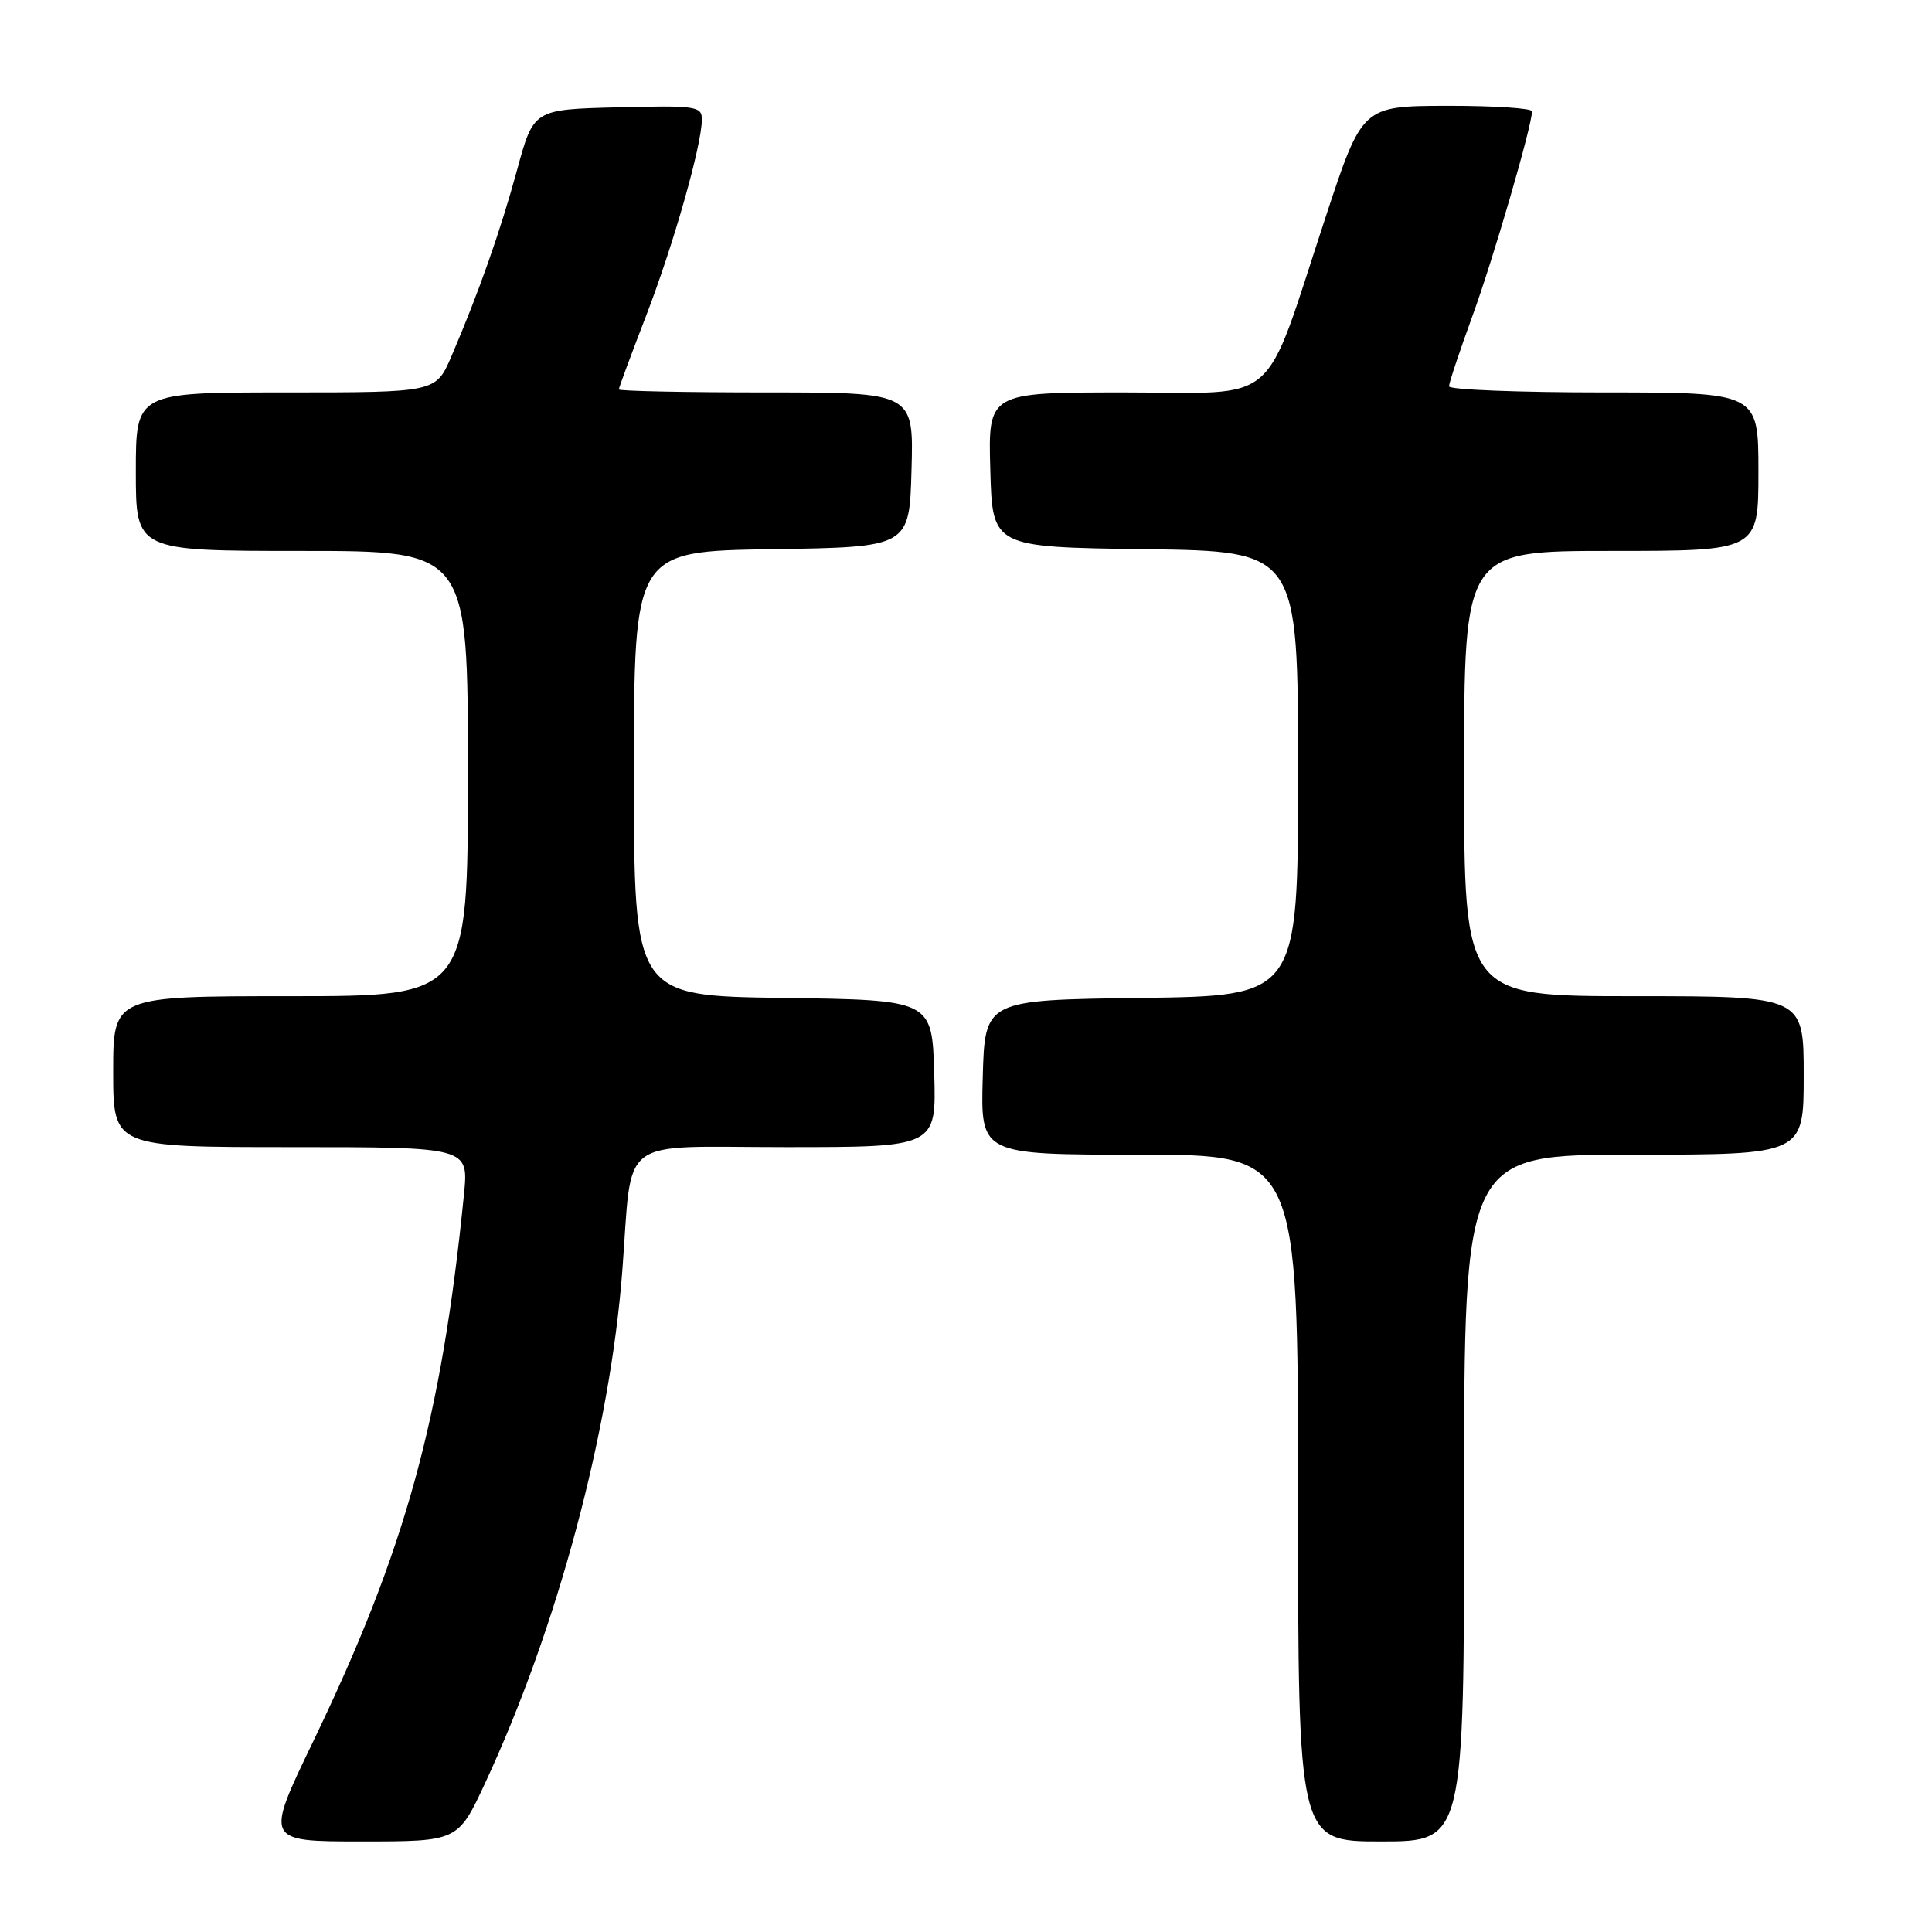 <?xml version="1.0" encoding="UTF-8" standalone="no"?>
<!DOCTYPE svg PUBLIC "-//W3C//DTD SVG 1.1//EN" "http://www.w3.org/Graphics/SVG/1.1/DTD/svg11.dtd" >
<svg xmlns="http://www.w3.org/2000/svg" xmlns:xlink="http://www.w3.org/1999/xlink" version="1.1" viewBox="0 0 256 256">
 <g >
 <path fill="currentColor"
d=" M 64.29 236.25 C 73.84 215.72 80.82 189.69 82.45 168.50 C 83.86 150.18 81.47 152.00 104.10 152.00 C 124.07 152.00 124.07 152.00 123.79 142.25 C 123.50 132.50 123.50 132.50 103.75 132.23 C 84.00 131.96 84.00 131.96 84.00 102.50 C 84.00 73.05 84.00 73.05 102.25 72.77 C 120.50 72.50 120.50 72.50 120.78 62.25 C 121.07 52.00 121.07 52.00 101.53 52.00 C 90.79 52.00 82.00 51.82 82.00 51.60 C 82.00 51.38 83.62 47.01 85.59 41.90 C 89.24 32.45 93.00 19.21 93.00 15.81 C 93.00 14.07 92.18 13.96 81.85 14.22 C 70.70 14.50 70.70 14.50 68.52 22.50 C 66.28 30.71 63.40 38.87 59.80 47.25 C 57.75 52.00 57.75 52.00 37.88 52.00 C 18.00 52.00 18.00 52.00 18.00 62.50 C 18.00 73.00 18.00 73.00 40.00 73.00 C 62.00 73.00 62.00 73.00 62.00 102.50 C 62.00 132.00 62.00 132.00 38.50 132.00 C 15.00 132.00 15.00 132.00 15.00 142.00 C 15.00 152.00 15.00 152.00 38.55 152.00 C 62.10 152.00 62.10 152.00 61.48 158.25 C 58.51 188.03 53.74 205.34 41.50 230.75 C 35.11 244.00 35.11 244.00 47.90 244.00 C 60.68 244.00 60.68 244.00 64.29 236.25 Z  M 194.00 198.50 C 194.00 153.00 194.00 153.00 216.50 153.00 C 239.00 153.00 239.00 153.00 239.00 142.50 C 239.00 132.00 239.00 132.00 216.50 132.00 C 194.00 132.00 194.00 132.00 194.00 102.50 C 194.00 73.00 194.00 73.00 213.50 73.00 C 233.00 73.00 233.00 73.00 233.00 62.50 C 233.00 52.00 233.00 52.00 212.50 52.00 C 201.22 52.00 192.00 51.64 192.00 51.19 C 192.00 50.75 193.39 46.58 195.08 41.94 C 197.84 34.40 202.99 16.70 203.00 14.75 C 203.00 14.34 197.94 14.01 191.75 14.02 C 180.50 14.05 180.50 14.05 175.65 28.77 C 167.21 54.38 169.94 52.00 149.01 52.00 C 130.93 52.00 130.93 52.00 131.22 62.25 C 131.50 72.50 131.50 72.50 151.75 72.77 C 172.00 73.04 172.00 73.04 172.00 102.50 C 172.00 131.96 172.00 131.96 151.25 132.23 C 130.50 132.50 130.50 132.50 130.22 142.75 C 129.93 153.00 129.93 153.00 150.97 153.00 C 172.00 153.00 172.00 153.00 172.00 198.50 C 172.00 244.00 172.00 244.00 183.00 244.00 C 194.00 244.00 194.00 244.00 194.00 198.50 Z "/>
</g>
</svg>